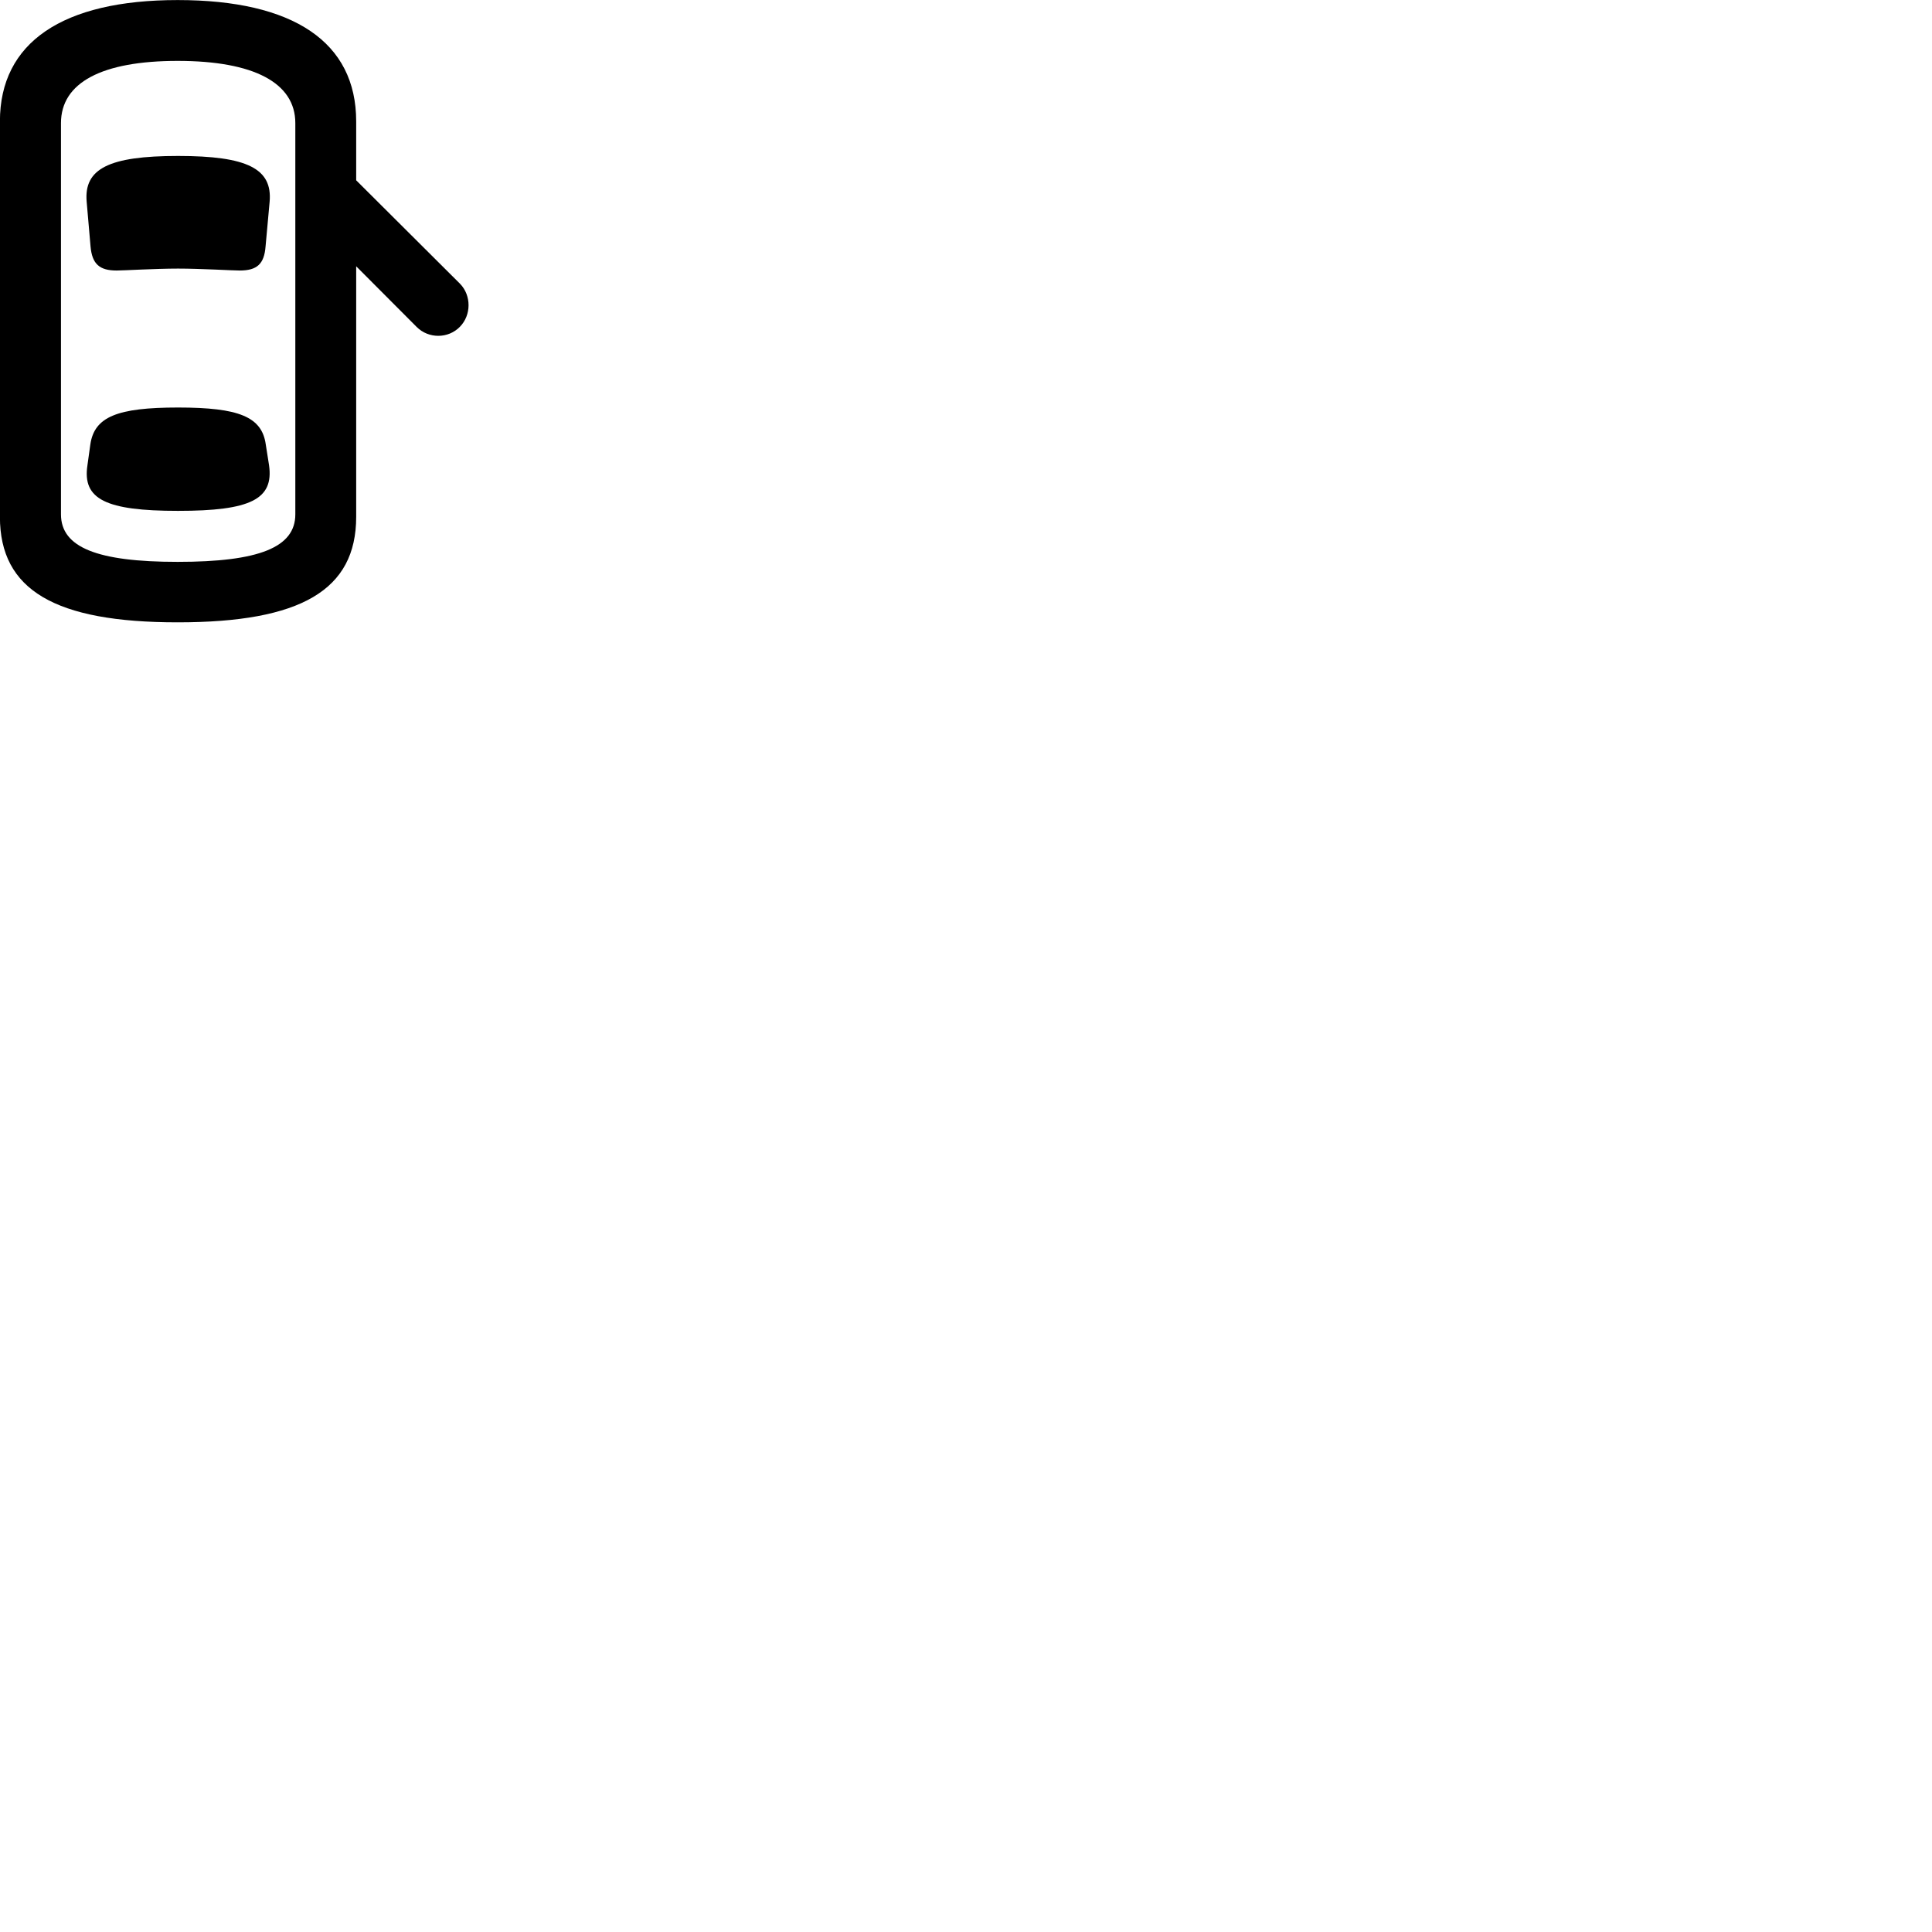 
        <svg xmlns="http://www.w3.org/2000/svg" viewBox="0 0 100 100">
            <path d="M9.196 32.212C15.576 32.212 18.436 30.543 18.436 26.753V13.783L21.566 16.922C22.186 17.543 23.206 17.532 23.806 16.913C24.396 16.312 24.406 15.293 23.806 14.682L18.436 9.332V6.282C18.436 2.183 15.196 0.003 9.196 0.003C3.226 0.003 -0.004 2.203 -0.004 6.282V26.753C-0.004 30.543 2.846 32.212 9.196 32.212ZM9.196 29.082C5.026 29.082 3.156 28.332 3.156 26.622V6.372C3.156 4.272 5.276 3.152 9.196 3.152C13.146 3.152 15.286 4.293 15.286 6.372V26.622C15.286 28.332 13.406 29.082 9.196 29.082ZM9.216 13.902C10.396 13.902 12.026 14.002 12.406 14.002C13.306 14.002 13.676 13.662 13.746 12.752L13.956 10.443C14.106 8.732 12.806 8.072 9.216 8.072C5.636 8.072 4.336 8.732 4.486 10.443L4.686 12.752C4.766 13.662 5.146 14.002 6.036 14.002C6.406 14.002 8.026 13.902 9.216 13.902ZM9.216 26.442C12.966 26.442 14.176 25.843 13.926 24.082L13.756 23.003C13.556 21.573 12.366 21.093 9.216 21.093C6.066 21.093 4.886 21.573 4.676 23.003L4.526 24.082C4.256 25.843 5.476 26.442 9.216 26.442Z" />
        </svg>
    